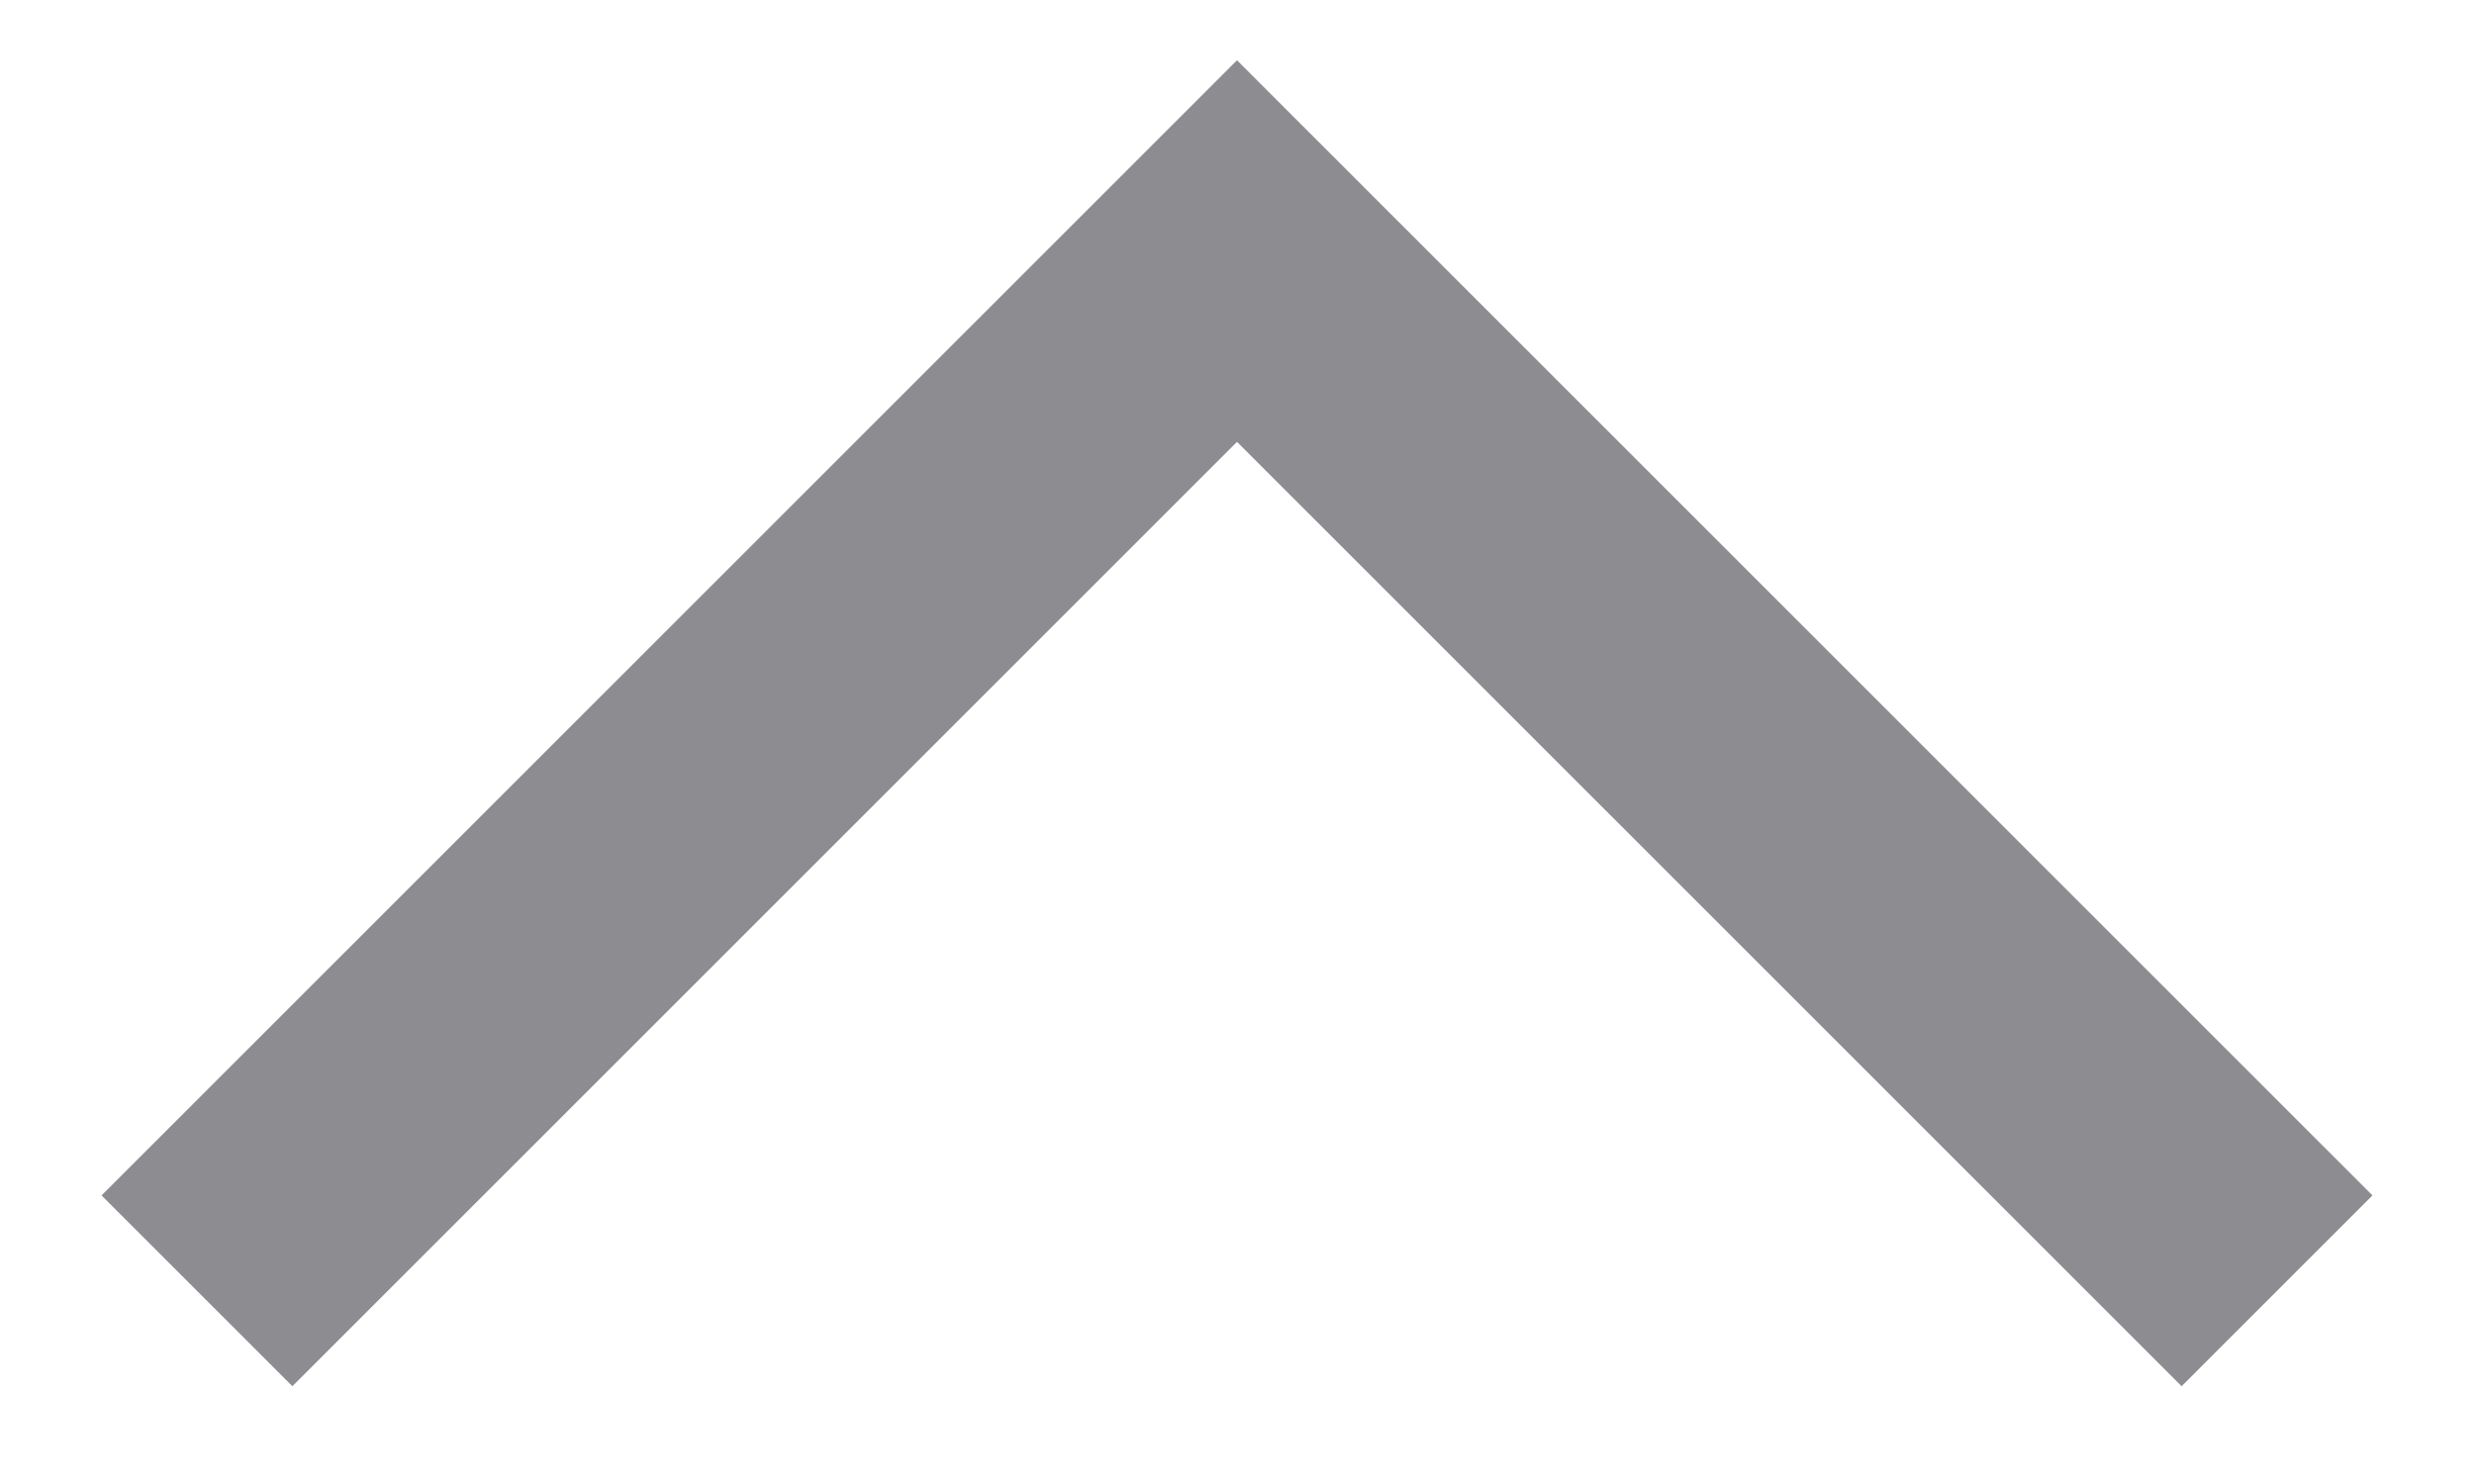 <svg width="10" height="6" viewBox="0 0 18 11" fill="none" xmlns="http://www.w3.org/2000/svg">
<g id="Chevron">
<path id="Vector" d="M2 8.861L9 1.861L16 8.861" stroke="#8D8D91" stroke-width="2" stroke-linecap="square"/>
</g>
</svg>
